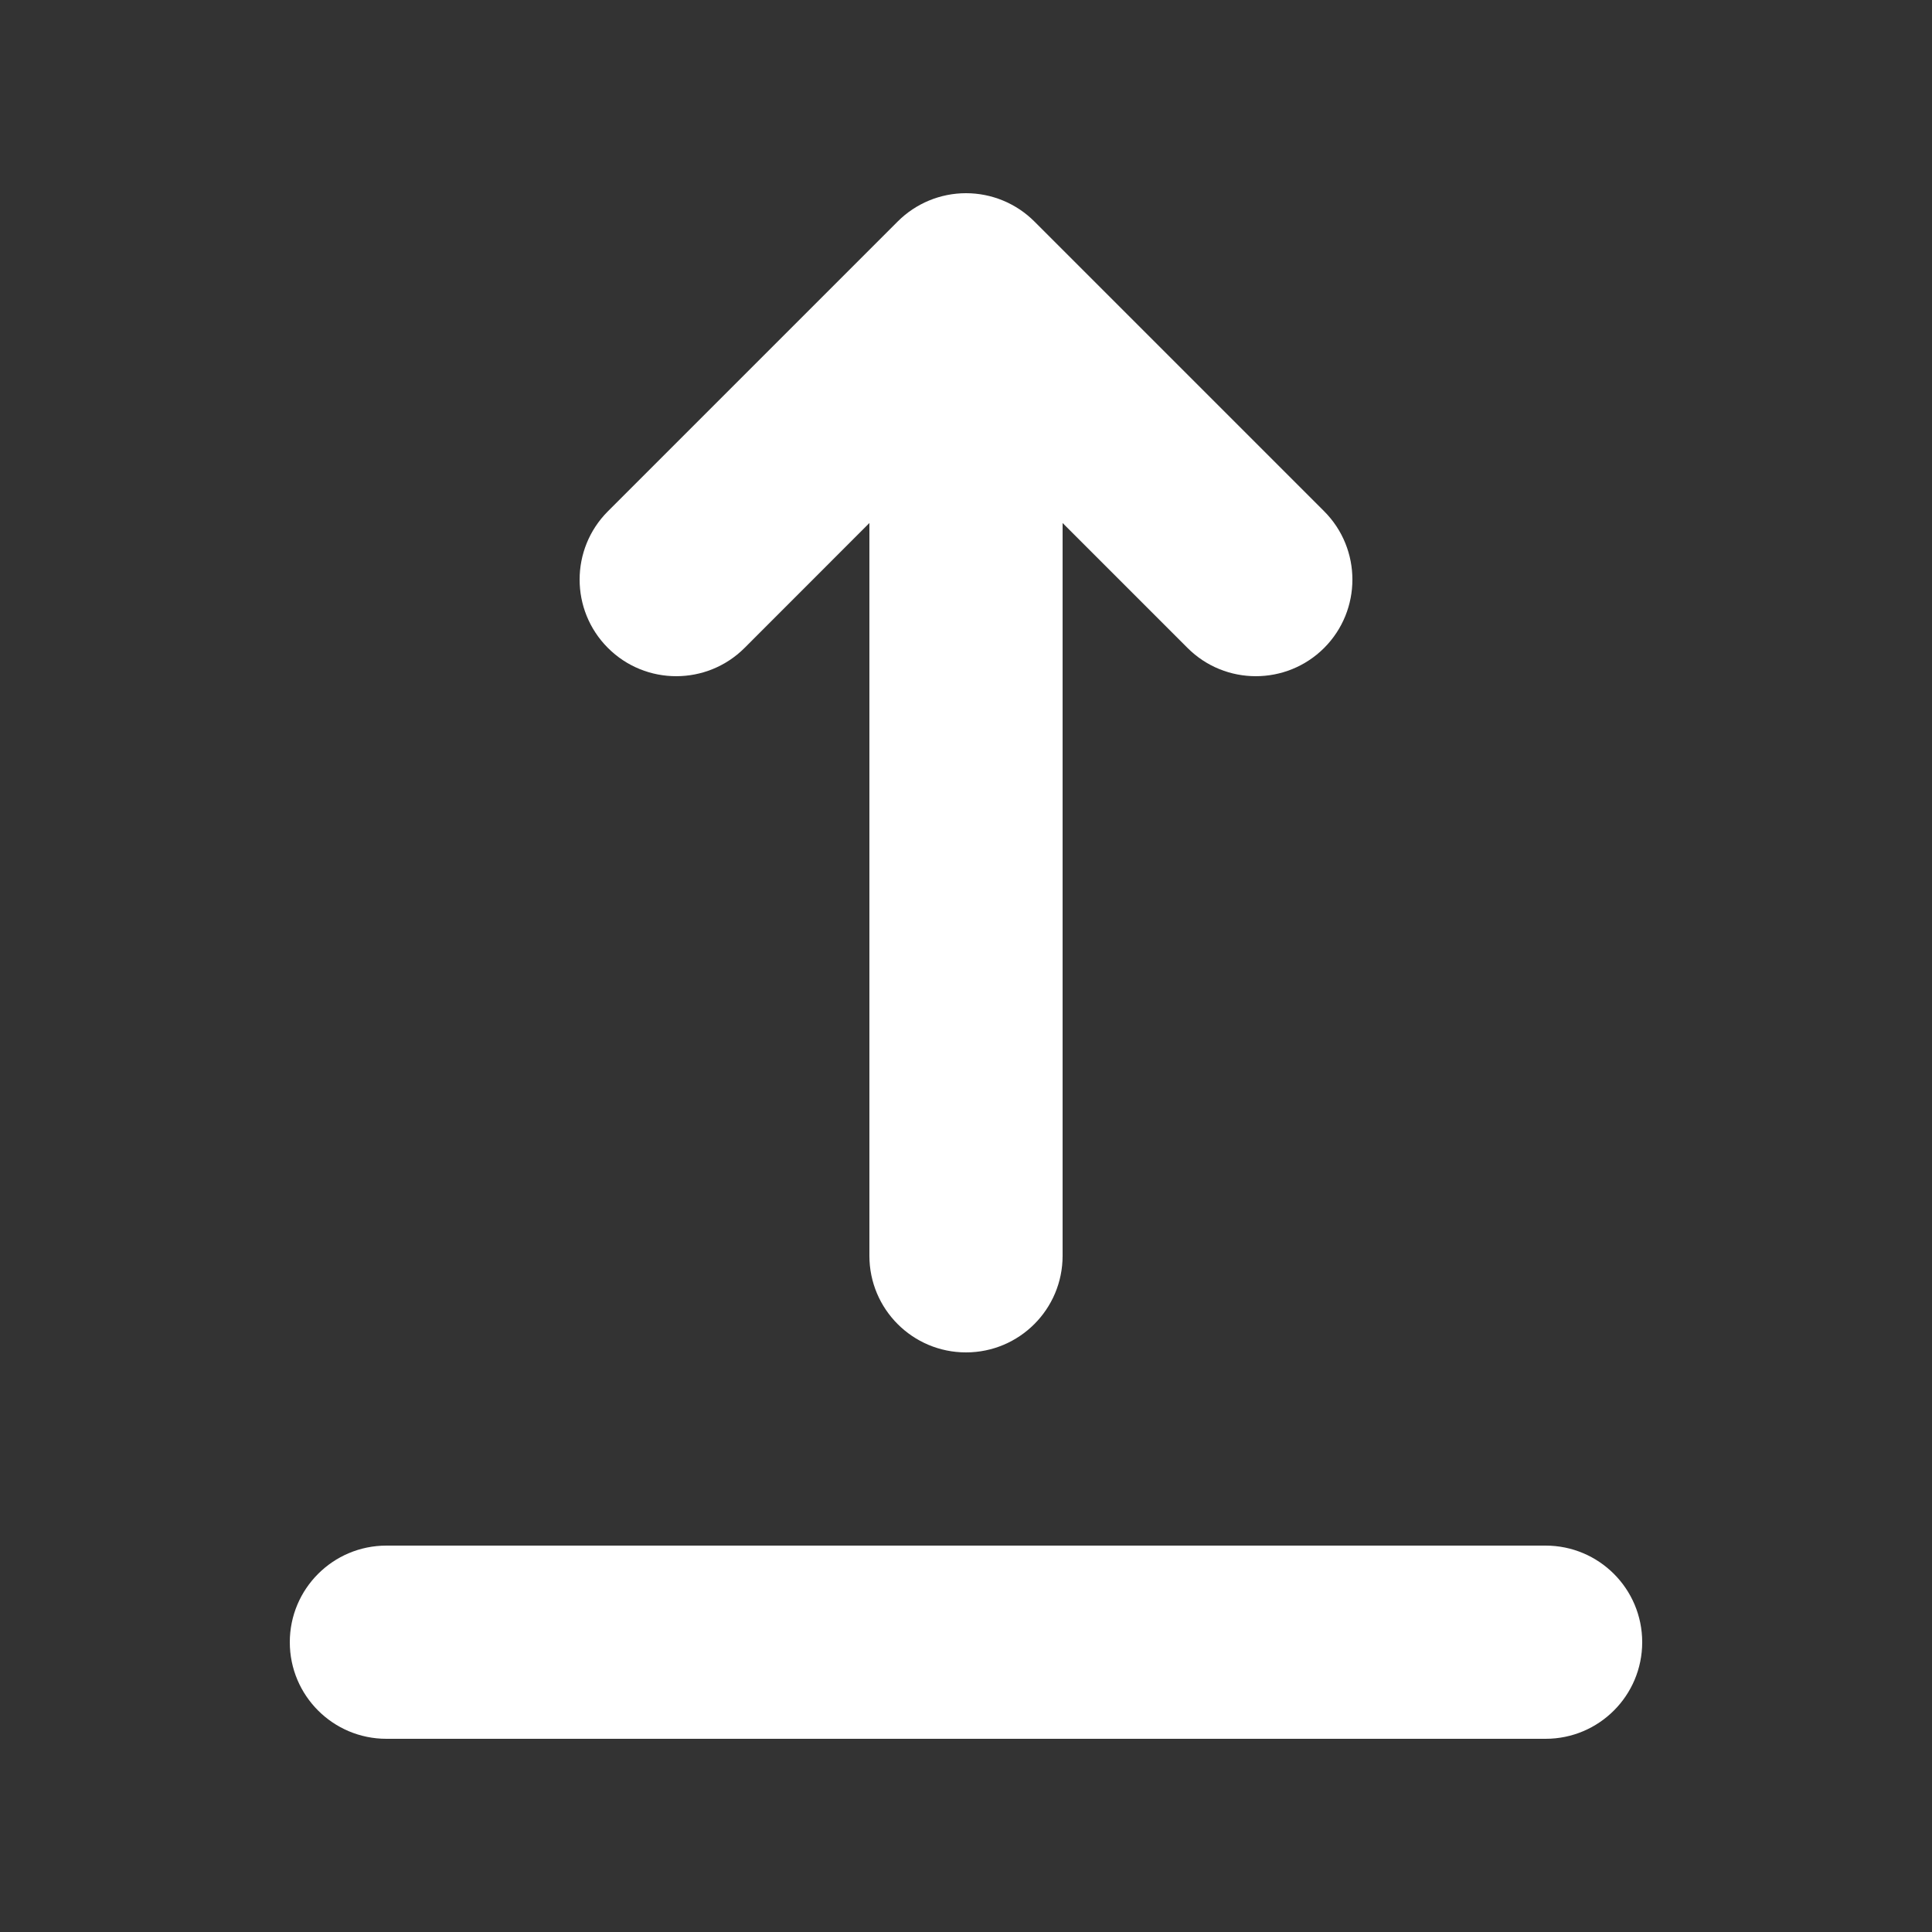<svg width="24" height="24" viewBox="0 0 24 24" fill="none" xmlns="http://www.w3.org/2000/svg">
<rect x="0" y="0" width="24" height="24" fill="#333333" stroke="none"/>
<path fill-rule="evenodd" clip-rule="evenodd" d="M3.6 20.4C3.6 19.737 4.137 19.2 4.8 19.2H19.2C19.863 19.2 20.4 19.737 20.4 20.4C20.4 21.063 19.863 21.6 19.2 21.6H4.8C4.137 21.6 3.6 21.063 3.6 20.4ZM7.552 8.049C7.083 7.58 7.083 6.82 7.552 6.351L11.152 2.751C11.377 2.526 11.682 2.4 12 2.4C12.318 2.4 12.624 2.526 12.849 2.751L16.449 6.351C16.917 6.82 16.917 7.58 16.449 8.049C15.98 8.517 15.22 8.517 14.752 8.049L13.2 6.497L13.2 15.6C13.2 16.263 12.663 16.8 12 16.8C11.337 16.8 10.8 16.263 10.8 15.6L10.8 6.497L9.249 8.049C8.78 8.517 8.02 8.517 7.552 8.049Z" fill="white"/>
</svg>
